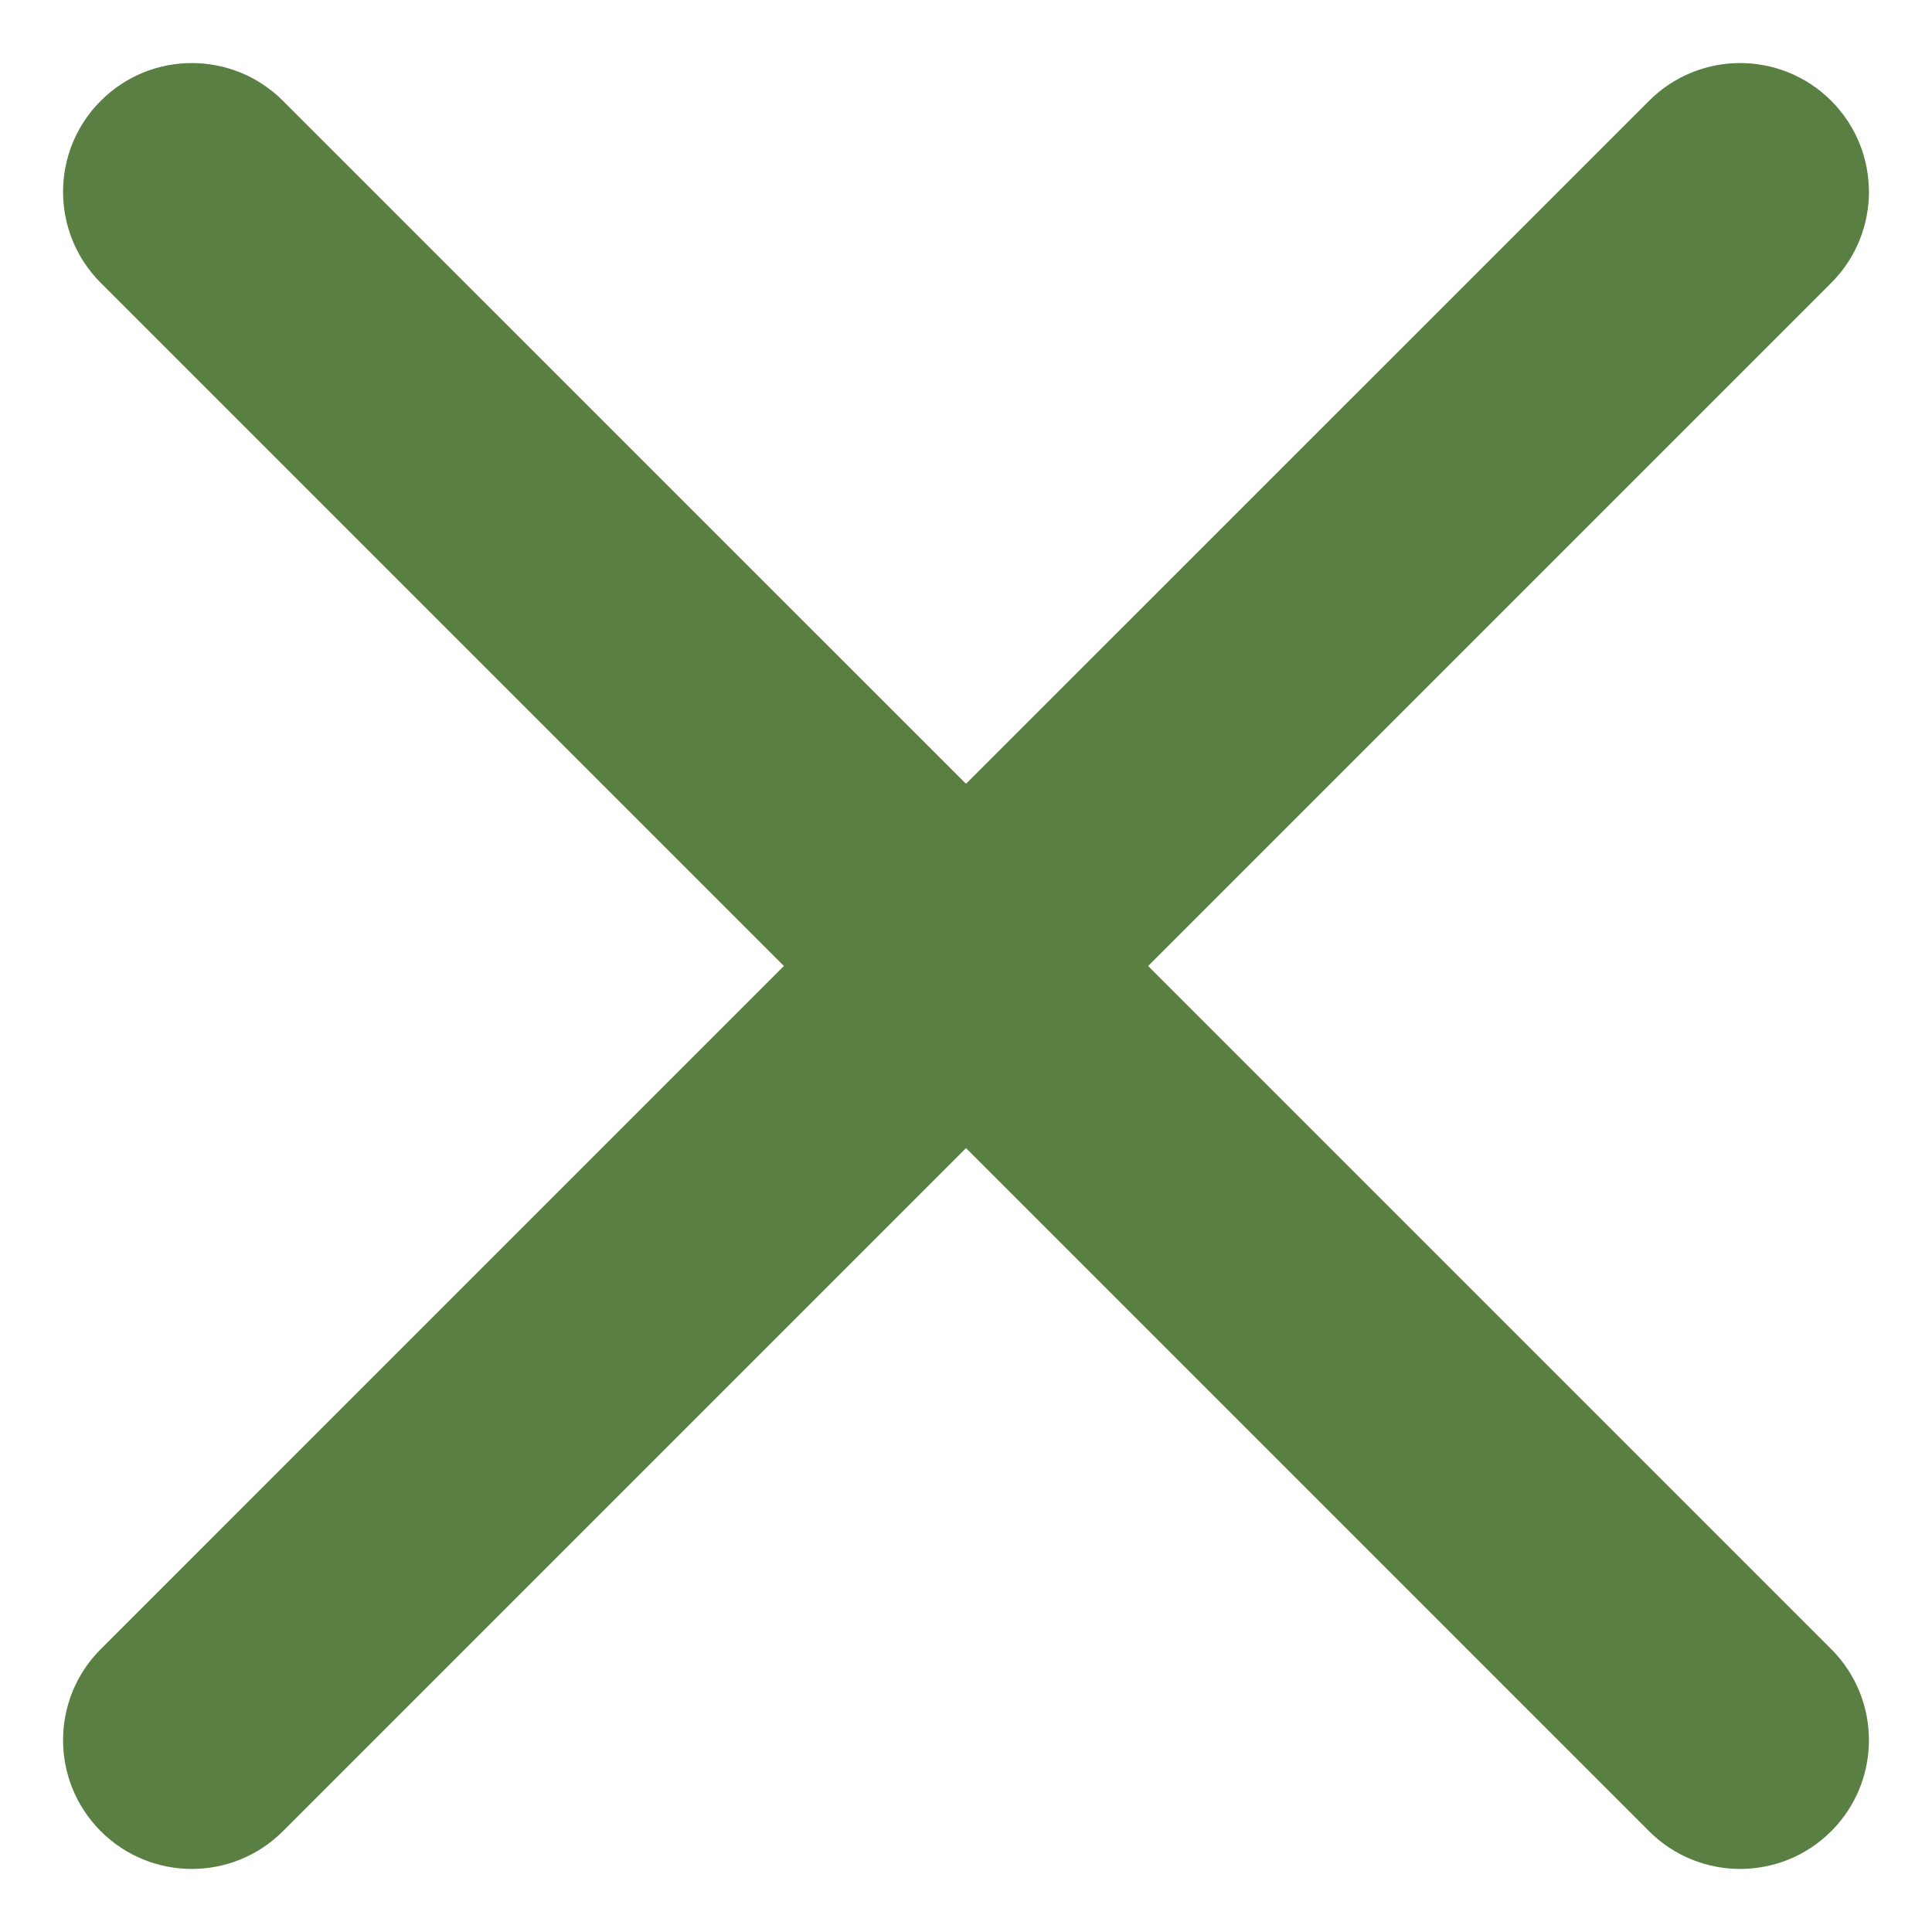 <svg width="30" height="30" viewBox="0 0 30 30" fill="none" xmlns="http://www.w3.org/2000/svg">
<path fill-rule="evenodd" clip-rule="evenodd" d="M28.435 4.393C29.216 3.612 29.216 2.346 28.435 1.565C27.654 0.784 26.388 0.784 25.607 1.565L15 12.171L4.393 1.565C3.612 0.784 2.346 0.784 1.565 1.565C0.784 2.346 0.784 3.612 1.565 4.393L12.172 15L1.565 25.607C0.784 26.388 0.784 27.654 1.565 28.435C2.346 29.216 3.612 29.216 4.393 28.435L15 17.828L25.607 28.435C26.388 29.216 27.654 29.216 28.435 28.435C29.216 27.654 29.216 26.388 28.435 25.607L17.828 15L28.435 4.393Z" fill="#5A7F43"/>
</svg>
